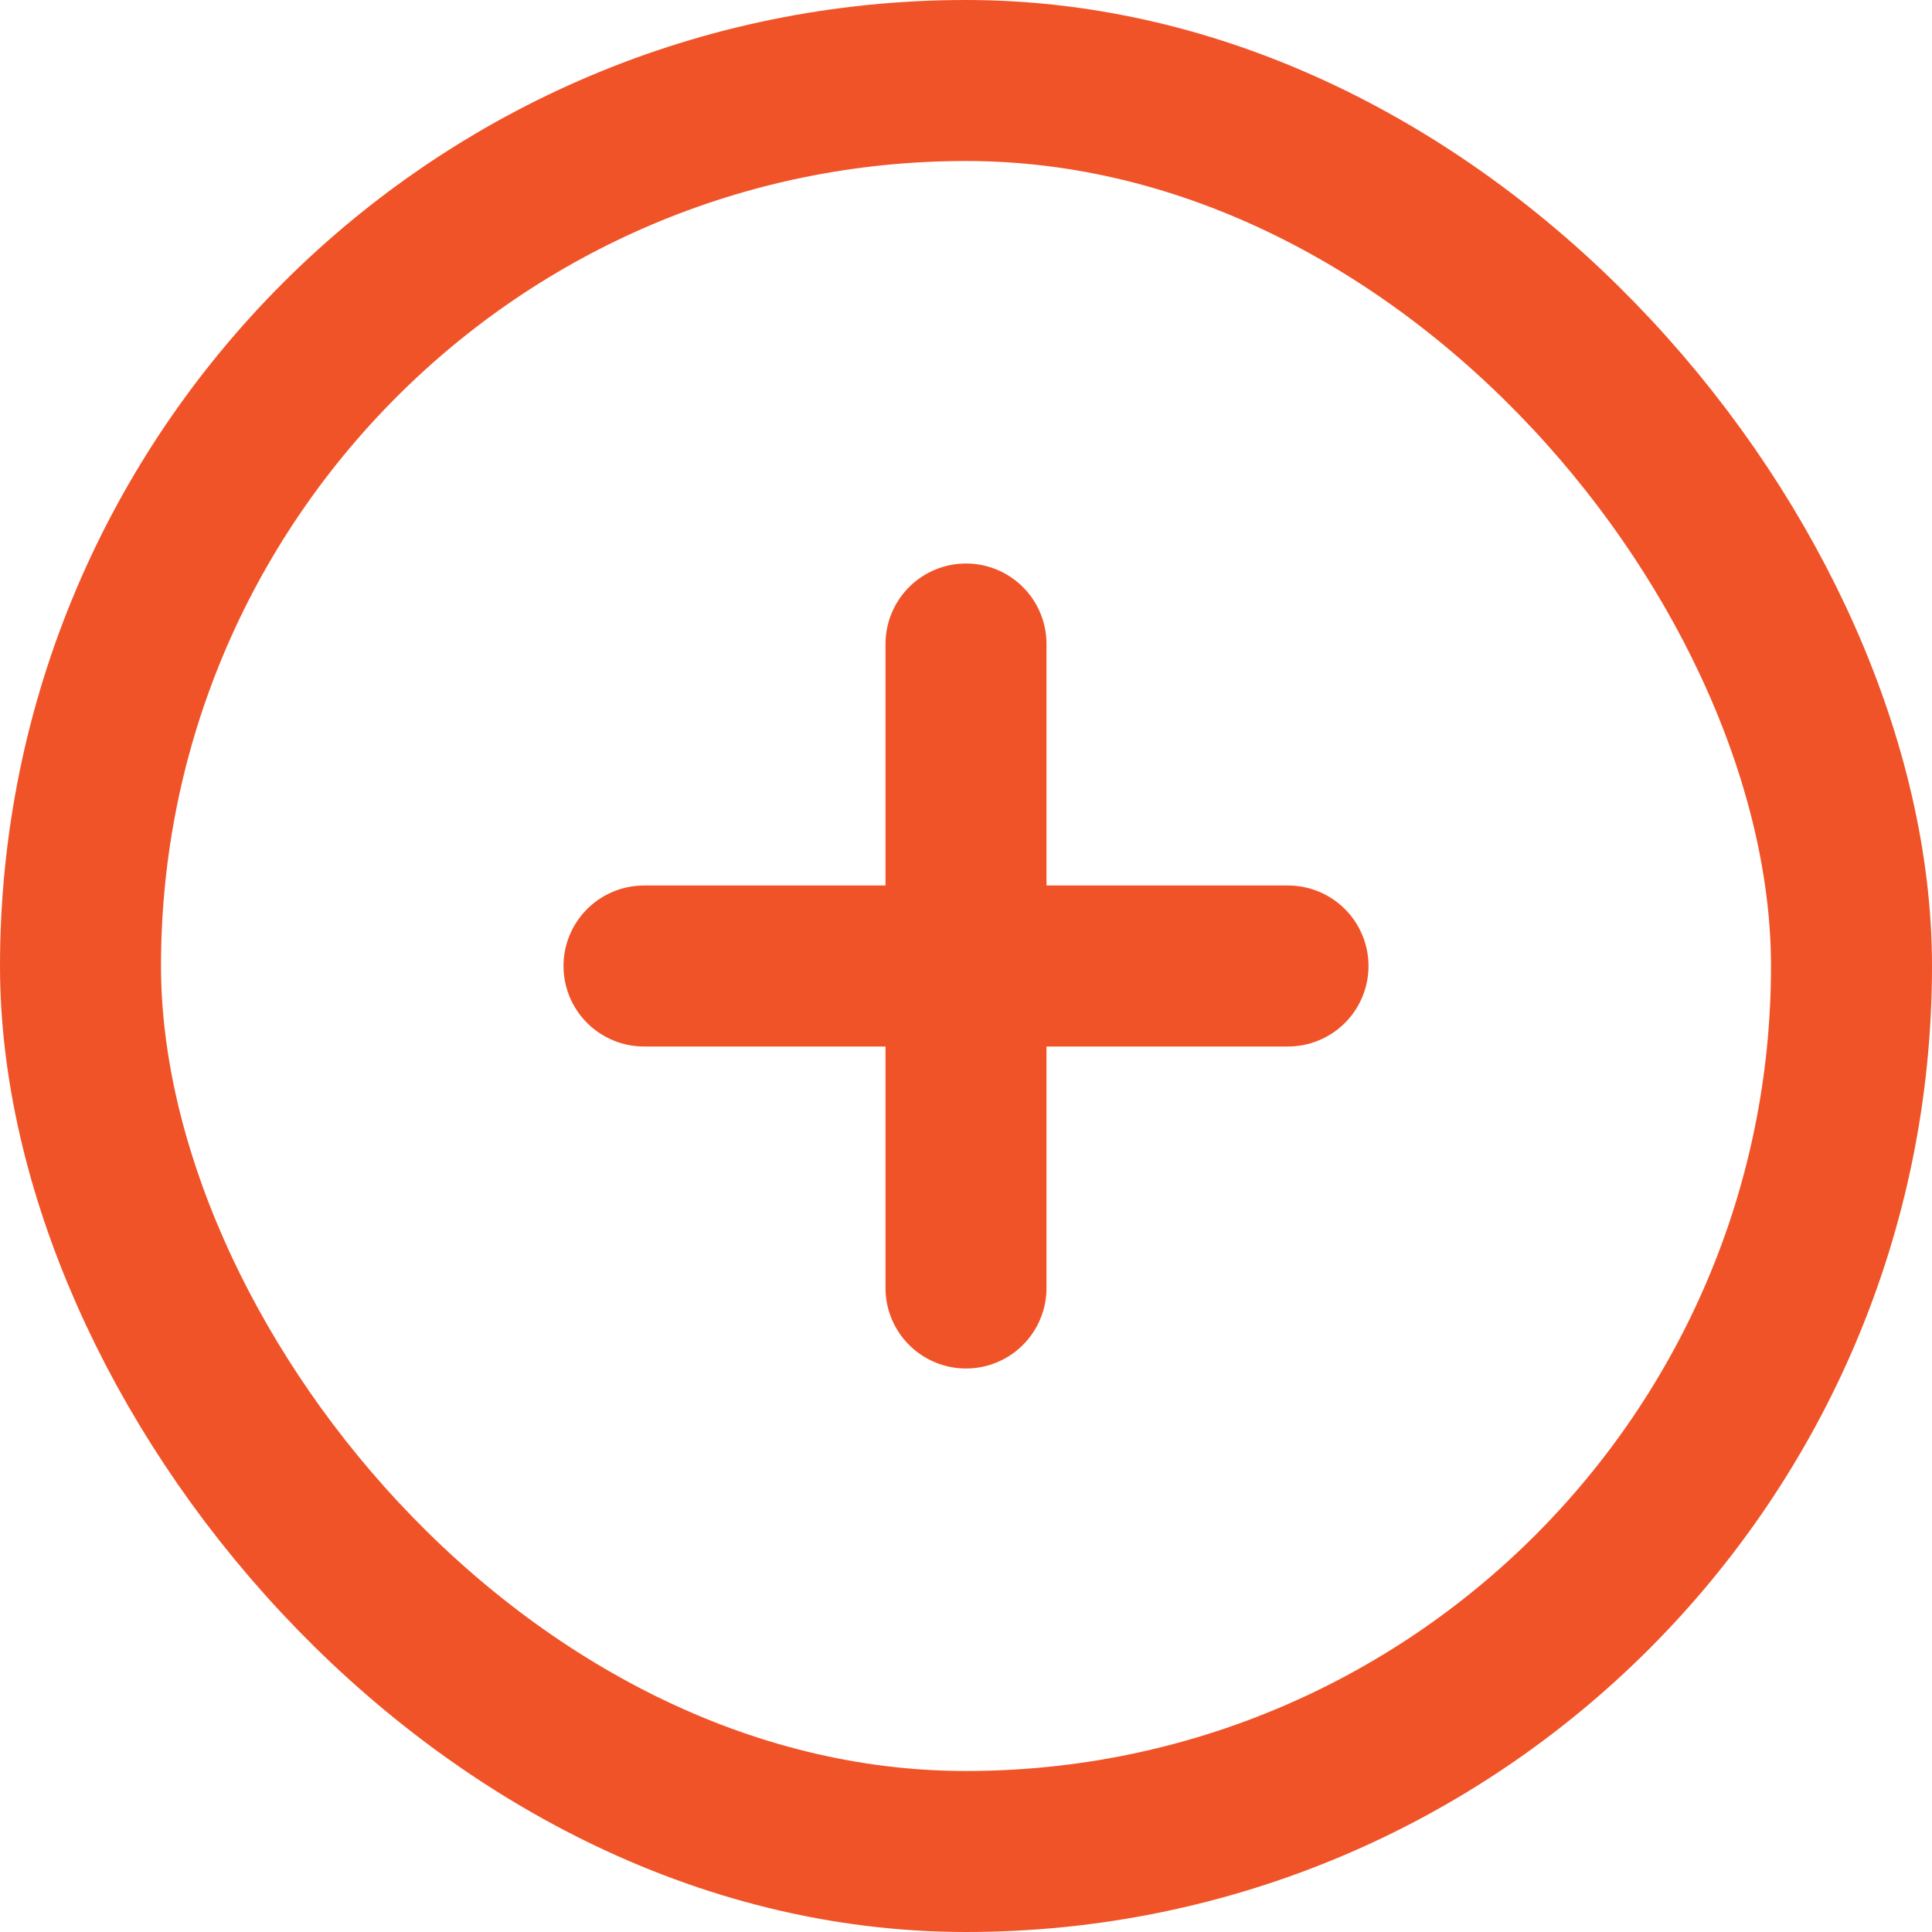 <svg width="24" height="24" viewBox="0 0 24 24" fill="none" xmlns="http://www.w3.org/2000/svg">
<path d="M12 8V12M12 12V16M12 12H16M12 12L8 12" stroke="#F15328" stroke-width="2" stroke-linecap="round" stroke-linejoin="round"/>
<rect x="1" y="1" width="22" height="22" rx="11" stroke="#F15328" stroke-width="2"/>
</svg>
